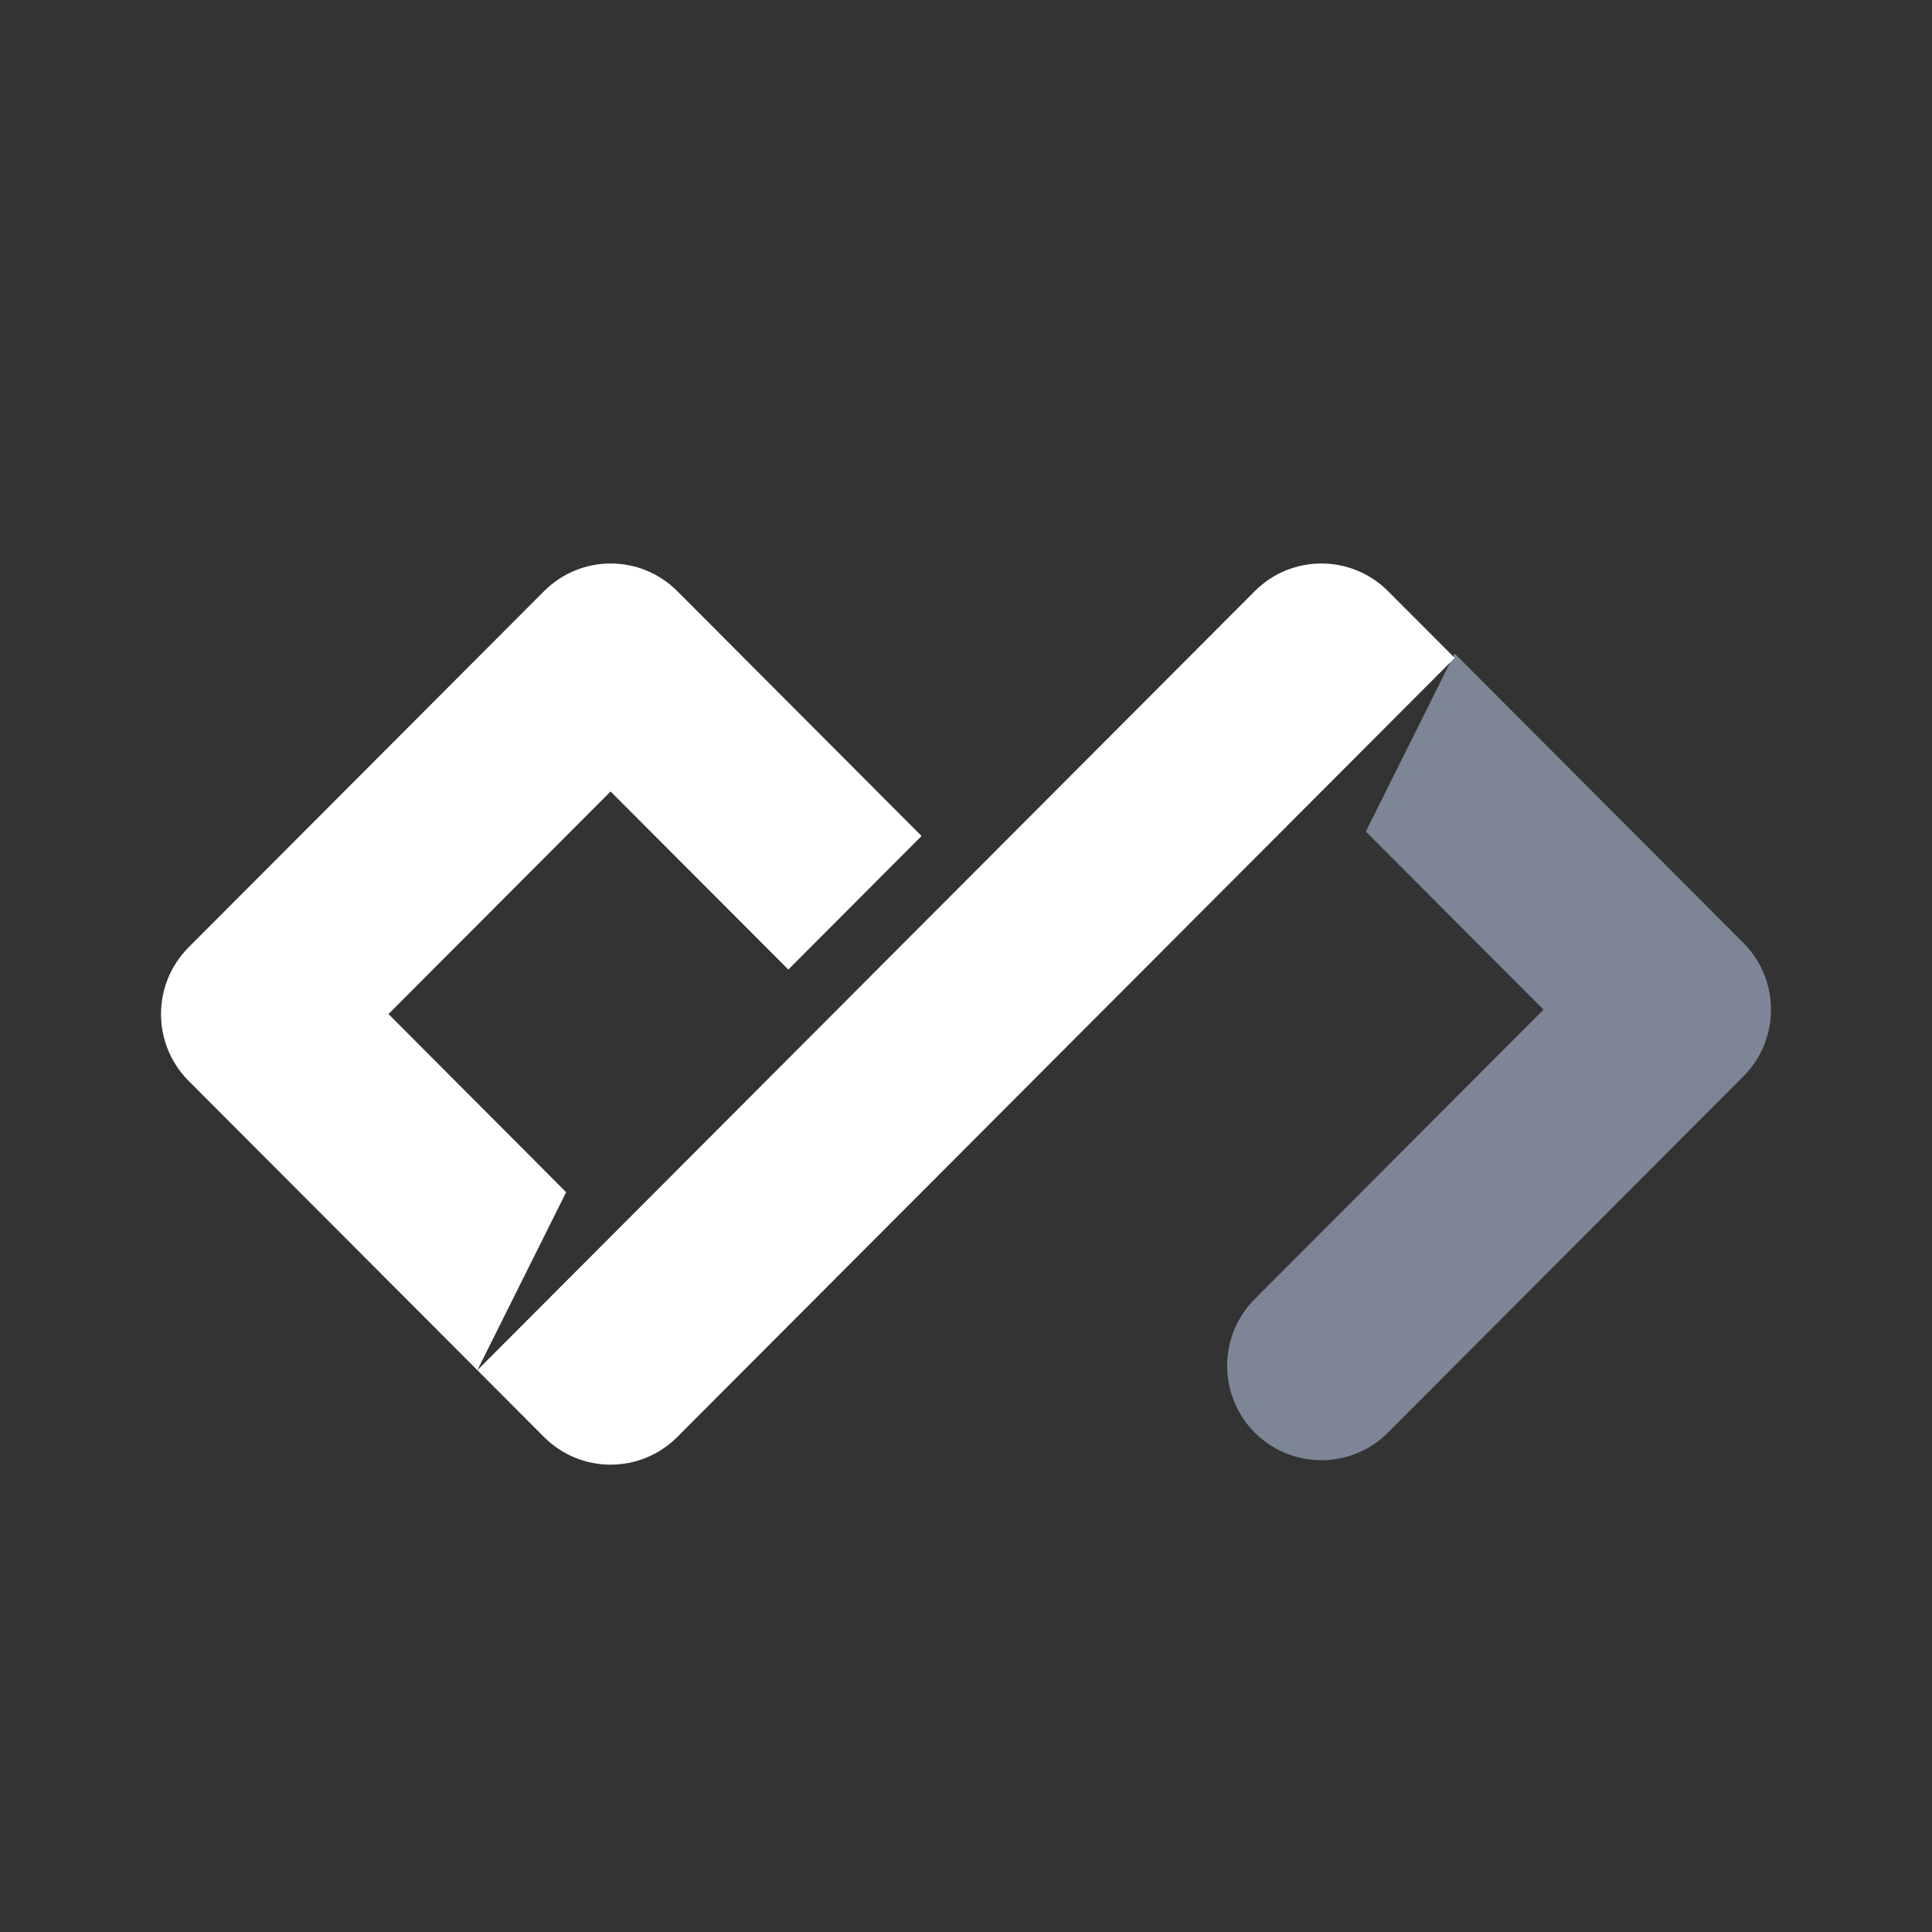 <svg width="24" height="24" viewBox="0 0 24 24" fill="none" xmlns="http://www.w3.org/2000/svg">
<rect x="0" y="0" width="24" height="24" fill="#333333" stroke="none"/>
<path d="M19.174 12.542L16.967 10.33L18.07 8.118L21.657 11.713C22.114 12.171 22.114 12.914 21.657 13.371L17.242 17.796C16.785 18.254 16.044 18.254 15.587 17.796C15.13 17.338 15.13 16.595 15.587 16.137L19.174 12.542Z" fill="#A8B3CF" fill-opacity="0.64"/>
<path d="M15.588 7.343C16.045 6.885 16.786 6.886 17.243 7.344L18.071 8.173L8.413 17.851C7.956 18.309 7.215 18.309 6.758 17.851L5.93 17.021L15.588 7.343ZM11.448 10.385L9.793 12.044L7.585 9.832L4.826 12.597L7.033 14.81L5.93 17.021L2.343 13.427C1.886 12.969 1.886 12.226 2.343 11.768L6.758 7.344C7.215 6.886 7.956 6.885 8.413 7.343L11.448 10.385Z" fill="white"/>
</svg>
